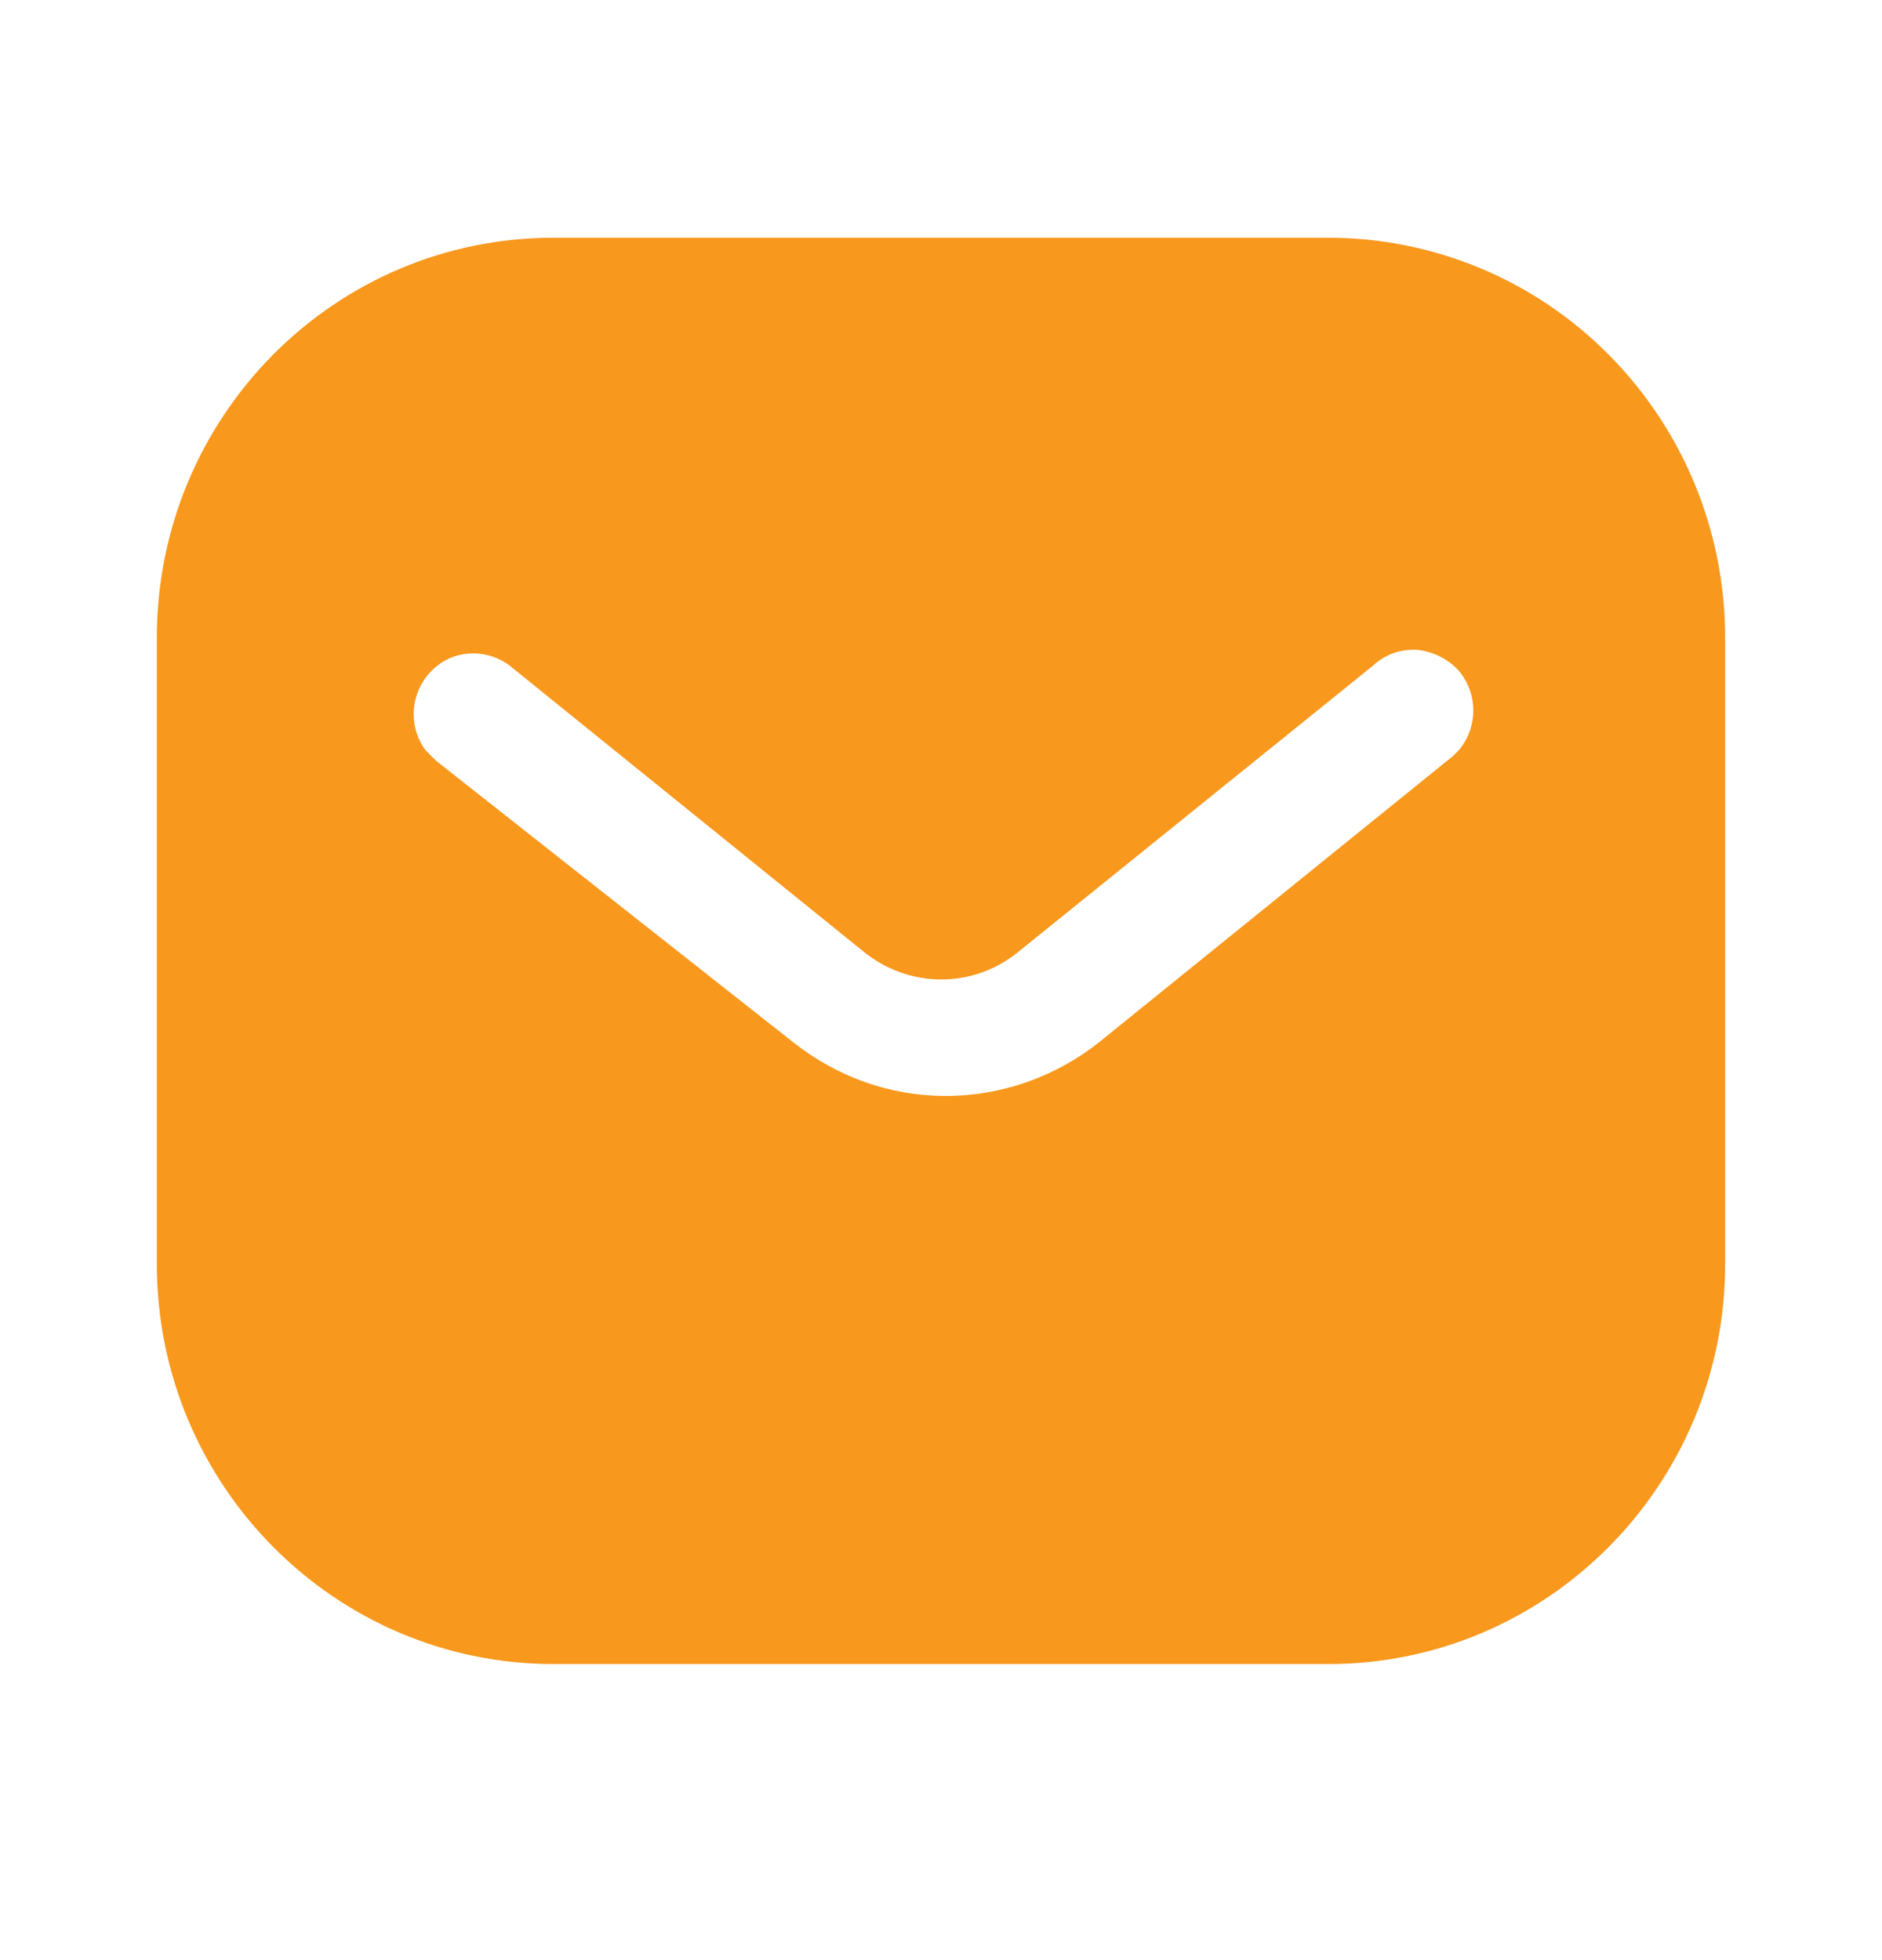<svg width="24" height="25" viewBox="0 0 24 25" fill="none" xmlns="http://www.w3.org/2000/svg">
<path fill-rule="evenodd" clip-rule="evenodd" d="M16.939 3.032C18.28 3.032 19.57 3.568 20.52 4.529C21.47 5.488 22 6.782 22 8.136V16.12C22 18.94 19.73 21.224 16.939 21.224H7.06C4.269 21.224 2 18.94 2 16.12V8.136C2 5.316 4.259 3.032 7.06 3.032H16.939ZM18.53 9.642L18.61 9.561C18.849 9.268 18.849 8.843 18.599 8.55C18.46 8.4 18.27 8.308 18.07 8.288C17.86 8.276 17.66 8.348 17.509 8.49L13.001 12.128C12.421 12.614 11.589 12.614 11.001 12.128L6.5 8.49C6.189 8.257 5.759 8.288 5.5 8.56C5.23 8.833 5.2 9.268 5.429 9.571L5.56 9.702L10.111 13.29C10.671 13.735 11.35 13.978 12.06 13.978C12.77 13.978 13.46 13.735 14.02 13.29L18.53 9.642Z" fill="#F8981D"/>
</svg>
